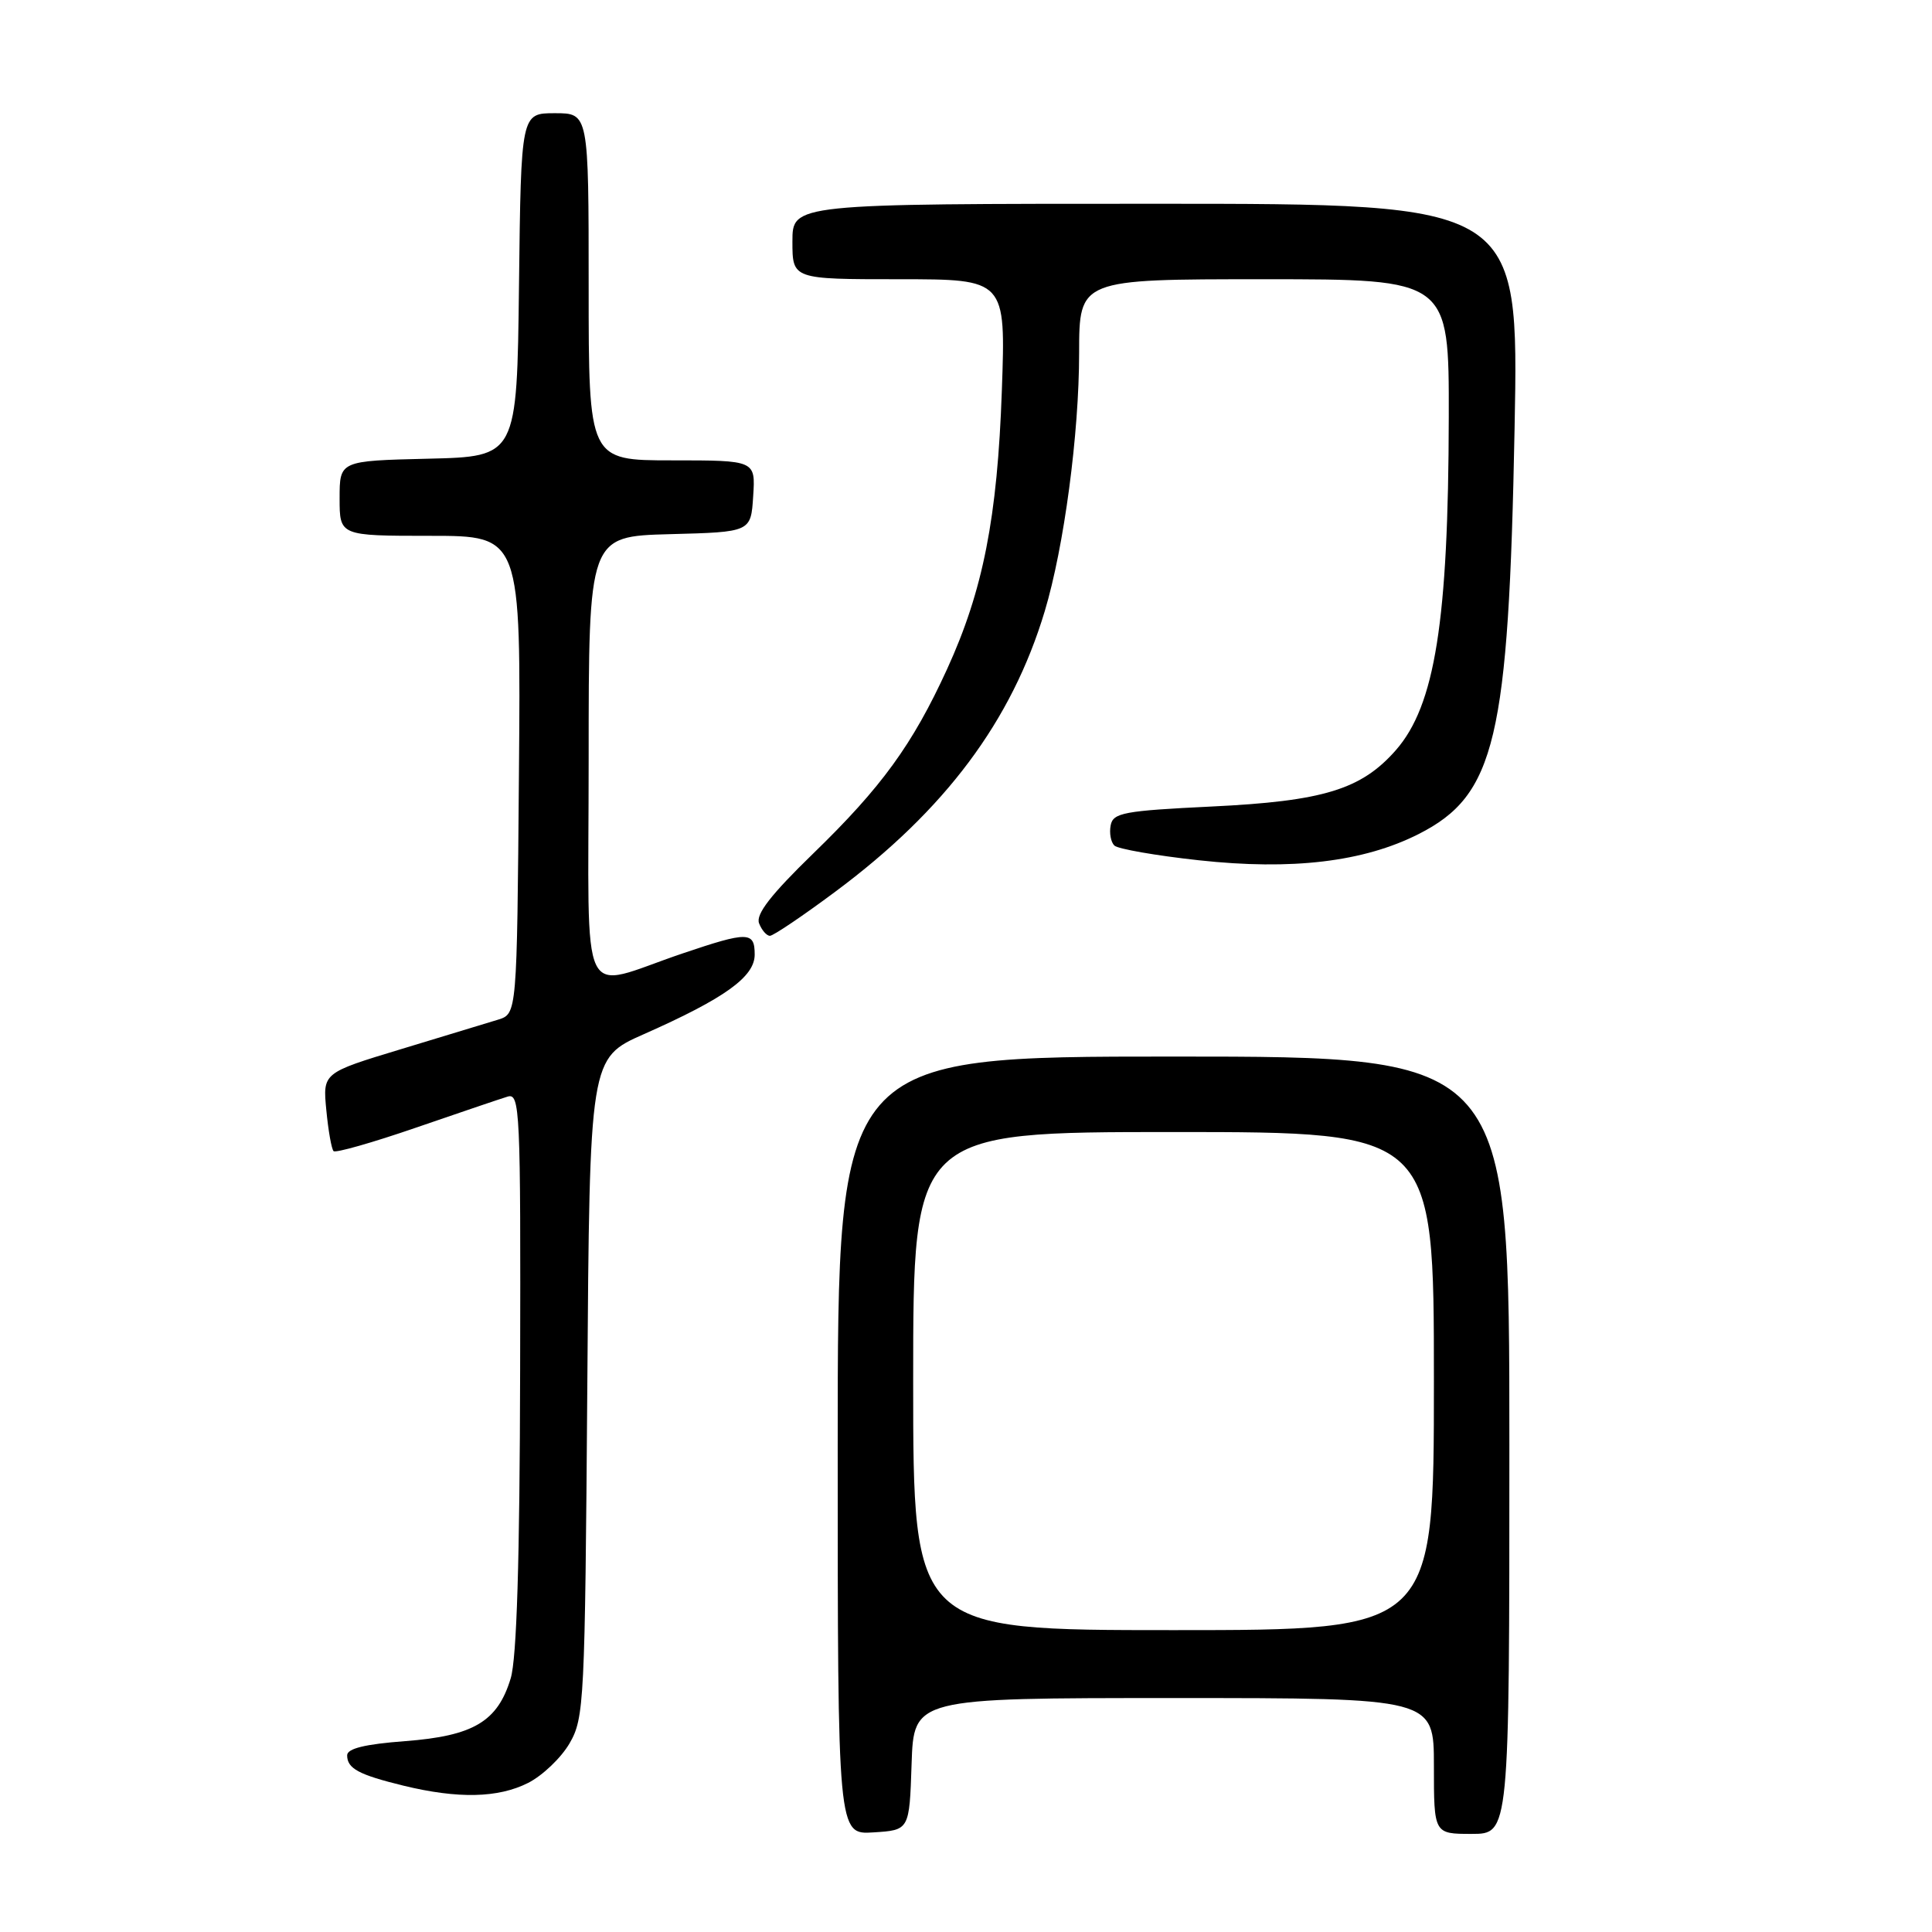 <?xml version="1.0" encoding="UTF-8" standalone="no"?>
<!DOCTYPE svg PUBLIC "-//W3C//DTD SVG 1.1//EN" "http://www.w3.org/Graphics/SVG/1.1/DTD/svg11.dtd" >
<svg xmlns="http://www.w3.org/2000/svg" xmlns:xlink="http://www.w3.org/1999/xlink" version="1.1" viewBox="0 0 256 256">
 <g >
 <path fill="currentColor"
d=" M 120.79 233.75 C 121.08 225.00 121.08 225.00 155.54 225.00 C 190.00 225.00 190.00 225.00 190.00 234.00 C 190.00 243.00 190.00 243.00 195.00 243.00 C 200.00 243.00 200.00 243.00 200.00 191.50 C 200.00 140.00 200.00 140.00 155.50 140.00 C 111.00 140.00 111.00 140.00 111.00 191.55 C 111.00 243.11 111.00 243.11 115.75 242.80 C 120.50 242.50 120.50 242.50 120.79 233.75 Z  M 69.97 236.25 C 71.87 235.29 74.35 232.93 75.47 231.00 C 77.41 227.65 77.51 225.62 77.82 183.85 C 78.13 140.21 78.13 140.21 85.32 137.03 C 96.02 132.29 100.00 129.44 100.00 126.49 C 100.00 123.41 99.12 123.40 90.43 126.34 C 76.48 131.06 78.00 134.20 78.00 100.55 C 78.00 71.07 78.00 71.07 88.75 70.78 C 99.50 70.50 99.50 70.50 99.80 65.75 C 100.11 61.00 100.11 61.00 89.05 61.00 C 78.00 61.00 78.00 61.00 78.00 38.00 C 78.00 15.00 78.00 15.00 73.52 15.00 C 69.04 15.00 69.04 15.00 68.77 37.75 C 68.50 60.50 68.50 60.50 56.75 60.78 C 45.00 61.06 45.00 61.06 45.00 66.03 C 45.00 71.00 45.00 71.00 57.01 71.00 C 69.03 71.00 69.03 71.00 68.76 102.67 C 68.50 134.33 68.50 134.33 66.00 135.11 C 64.62 135.53 58.83 137.29 53.13 139.02 C 42.76 142.16 42.76 142.16 43.24 147.10 C 43.50 149.82 43.93 152.26 44.20 152.53 C 44.46 152.80 49.37 151.40 55.09 149.43 C 60.82 147.46 66.29 145.60 67.25 145.31 C 68.90 144.80 69.00 146.96 68.92 181.63 C 68.87 206.79 68.47 219.74 67.67 222.39 C 65.94 228.12 62.74 230.02 53.68 230.71 C 48.35 231.11 46.00 231.69 46.00 232.59 C 46.00 234.34 47.53 235.16 53.46 236.61 C 60.70 238.37 66.00 238.25 69.97 236.25 Z  M 110.66 118.17 C 125.24 107.34 134.06 95.54 138.43 81.00 C 140.99 72.49 142.99 57.50 142.99 46.75 C 143.00 37.00 143.00 37.00 167.50 37.00 C 192.00 37.00 192.00 37.00 191.97 55.25 C 191.92 82.33 190.15 93.48 184.95 99.41 C 180.37 104.62 175.33 106.16 160.51 106.87 C 148.93 107.43 147.48 107.70 147.17 109.36 C 146.97 110.38 147.19 111.58 147.66 112.04 C 148.12 112.49 153.16 113.37 158.85 113.99 C 171.20 115.34 180.68 114.21 187.97 110.52 C 198.16 105.35 199.90 98.00 200.69 56.75 C 201.26 27.00 201.26 27.00 153.13 27.00 C 105.00 27.00 105.00 27.00 105.00 32.00 C 105.00 37.00 105.00 37.00 119.14 37.00 C 133.27 37.00 133.27 37.00 132.75 51.75 C 132.16 68.61 130.26 78.25 125.49 88.67 C 120.91 98.67 116.82 104.30 107.76 113.09 C 102.15 118.54 100.12 121.15 100.58 122.34 C 100.93 123.25 101.58 124.00 102.02 124.00 C 102.46 124.00 106.35 121.38 110.66 118.17 Z  M 121.00 183.00 C 121.00 150.00 121.00 150.00 155.50 150.00 C 190.00 150.00 190.00 150.00 190.00 183.00 C 190.00 216.00 190.00 216.00 155.50 216.00 C 121.00 216.00 121.00 216.00 121.00 183.00 Z "/>
</g>
</svg>